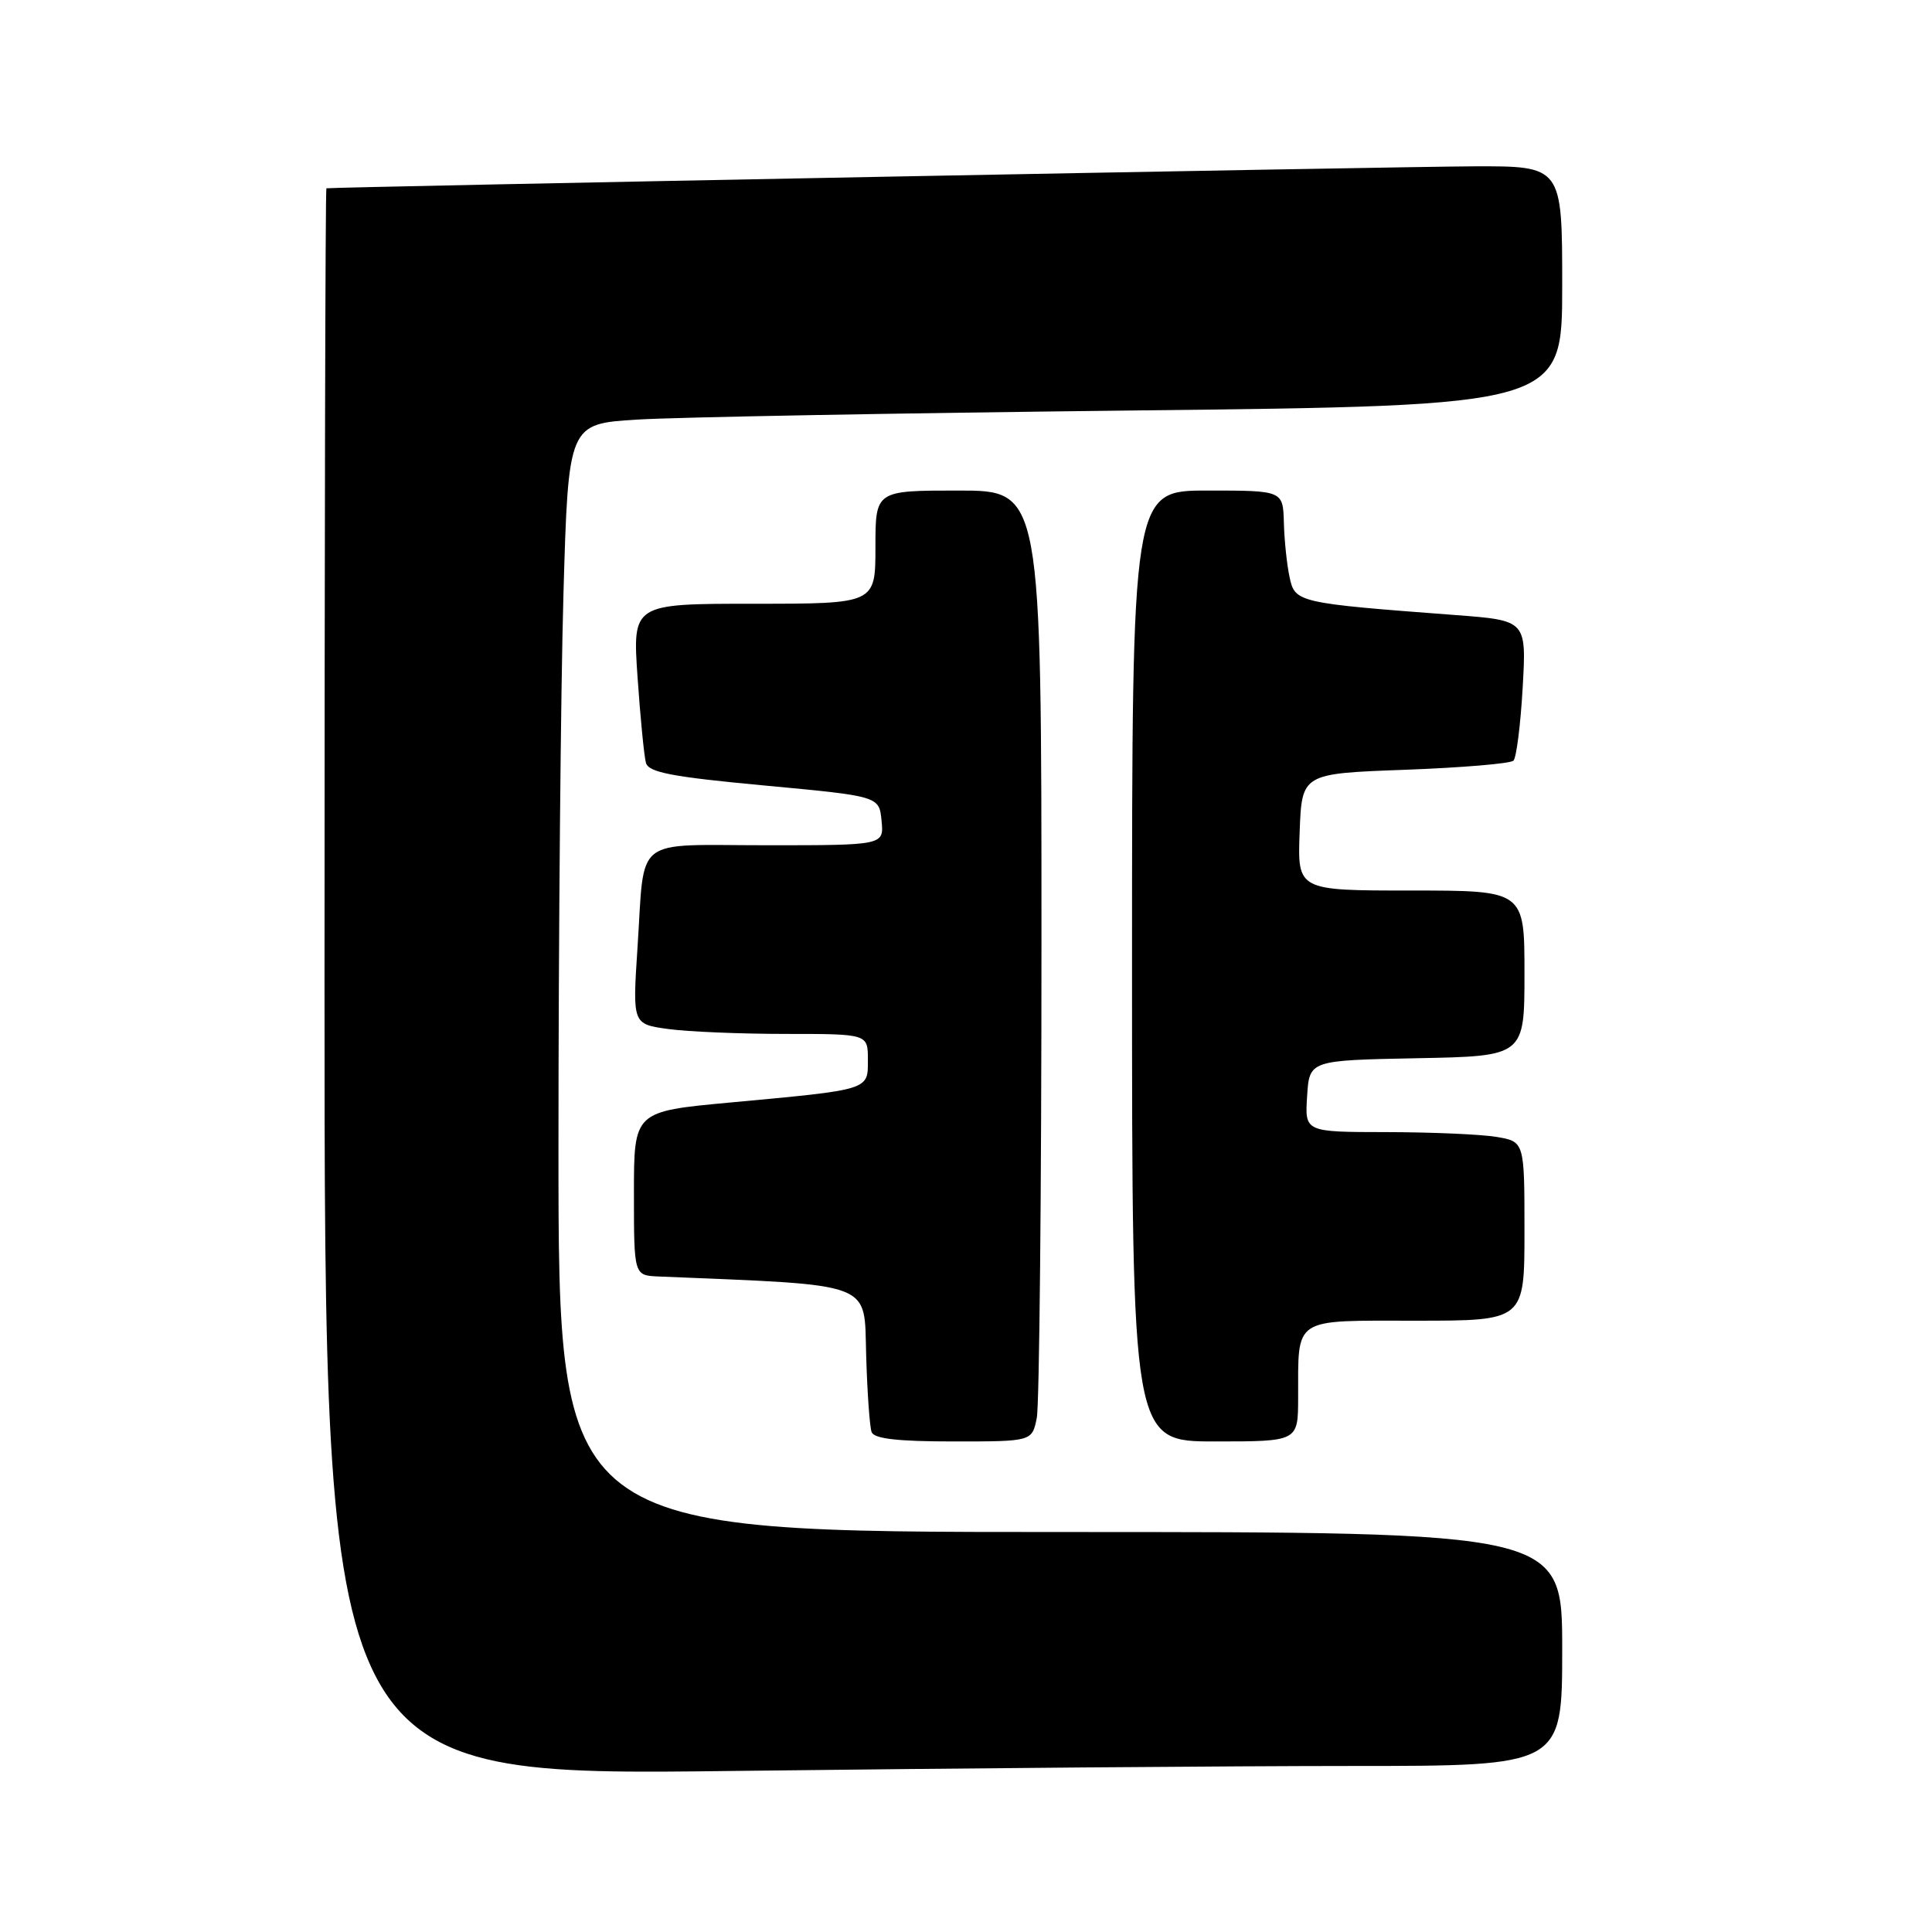 <?xml version="1.0" encoding="UTF-8" standalone="no"?>
<!DOCTYPE svg PUBLIC "-//W3C//DTD SVG 1.1//EN" "http://www.w3.org/Graphics/SVG/1.1/DTD/svg11.dtd" >
<svg xmlns="http://www.w3.org/2000/svg" xmlns:xlink="http://www.w3.org/1999/xlink" version="1.1" viewBox="0 0 256 256">
 <g >
 <path fill="currentColor"
d=" M 179.16 234.00 C 207.00 234.00 207.00 234.00 207.00 218.50 C 207.00 203.00 207.00 203.00 140.50 203.00 C 74.00 203.00 74.00 203.00 74.00 152.16 C 74.00 124.20 74.30 91.16 74.66 78.74 C 75.31 56.16 75.31 56.16 84.41 55.60 C 89.41 55.28 119.04 54.74 150.25 54.39 C 207.00 53.76 207.00 53.76 207.00 37.88 C 207.00 22.00 207.00 22.00 195.25 22.04 C 185.57 22.07 44.06 24.78 43.25 24.95 C 43.11 24.98 43.00 72.32 43.00 130.16 C 43.00 235.33 43.00 235.33 97.16 234.66 C 126.96 234.30 163.86 234.00 179.16 234.00 Z  M 137.38 187.88 C 137.72 186.16 138.00 157.81 138.00 124.88 C 138.00 65.00 138.00 65.00 127.00 65.00 C 116.00 65.00 116.00 65.00 116.00 72.50 C 116.00 80.00 116.00 80.00 99.91 80.00 C 83.81 80.00 83.81 80.00 84.48 89.75 C 84.85 95.11 85.35 100.21 85.59 101.08 C 85.94 102.35 89.04 102.94 101.26 104.08 C 116.50 105.50 116.50 105.50 116.81 108.75 C 117.13 112.00 117.13 112.00 101.63 112.00 C 83.65 112.00 85.47 110.56 84.47 125.60 C 83.81 135.70 83.81 135.70 88.54 136.35 C 91.15 136.71 98.17 137.00 104.14 137.00 C 115.00 137.00 115.00 137.00 115.00 140.42 C 115.00 144.48 115.39 144.36 96.75 146.09 C 84.00 147.27 84.00 147.27 84.00 158.13 C 84.00 169.00 84.00 169.00 87.25 169.14 C 116.12 170.34 114.48 169.72 114.77 179.50 C 114.91 184.45 115.24 189.06 115.49 189.75 C 115.81 190.64 118.93 191.00 126.34 191.00 C 136.75 191.00 136.75 191.00 137.38 187.88 Z  M 172.01 185.25 C 172.04 174.40 171.13 175.00 187.62 175.00 C 202.00 175.00 202.00 175.00 202.00 163.13 C 202.00 151.26 202.00 151.26 198.25 150.64 C 196.19 150.30 189.64 150.02 183.70 150.01 C 172.89 150.00 172.89 150.00 173.20 145.25 C 173.50 140.50 173.50 140.50 187.75 140.22 C 202.00 139.95 202.00 139.95 202.00 128.97 C 202.00 118.00 202.00 118.00 186.96 118.00 C 171.92 118.00 171.92 118.00 172.21 110.25 C 172.50 102.50 172.50 102.50 186.17 102.00 C 193.69 101.72 200.16 101.18 200.54 100.79 C 200.93 100.41 201.48 96.06 201.76 91.15 C 202.27 82.21 202.27 82.21 192.88 81.50 C 171.95 79.92 171.59 79.84 170.88 76.50 C 170.52 74.85 170.18 71.59 170.12 69.25 C 170.00 65.00 170.00 65.00 160.00 65.00 C 150.00 65.00 150.00 65.00 150.00 128.00 C 150.00 191.00 150.00 191.00 161.00 191.00 C 172.00 191.00 172.00 191.00 172.01 185.25 Z "/>
</g>
</svg>